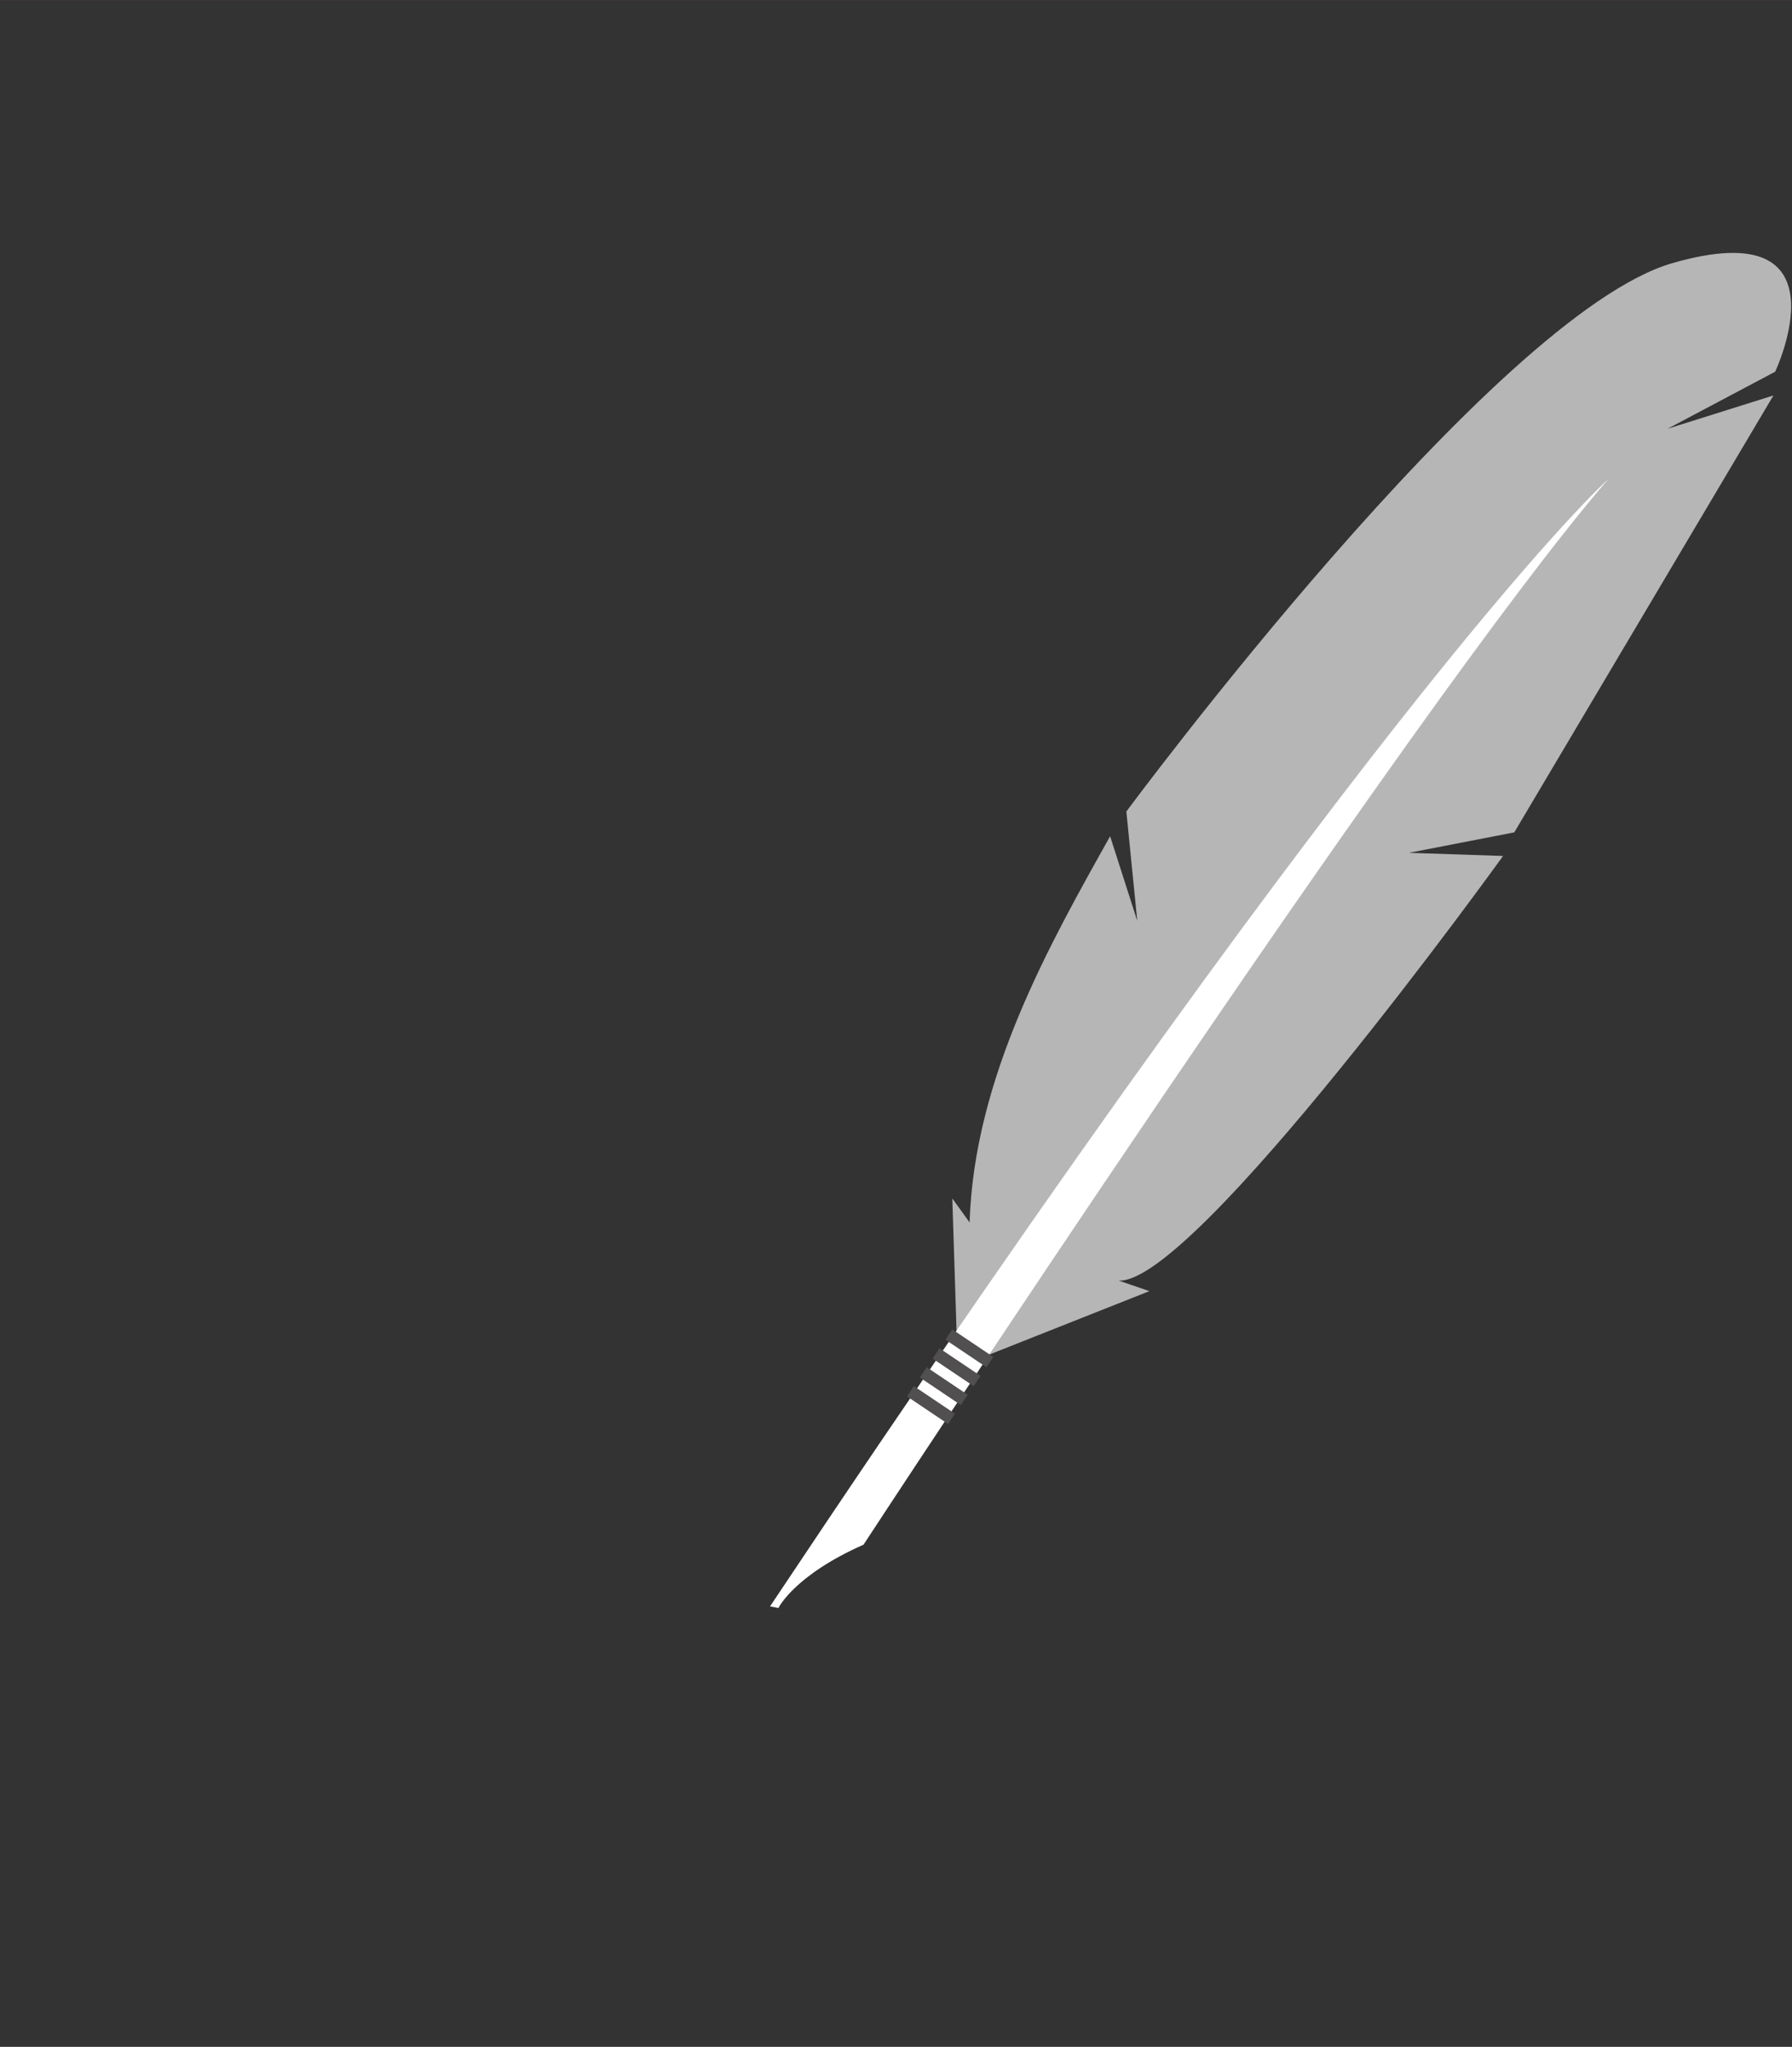 <?xml version="1.0" encoding="UTF-8" standalone="no"?>
<!DOCTYPE svg PUBLIC "-//W3C//DTD SVG 1.1//EN" "http://www.w3.org/Graphics/SVG/1.1/DTD/svg11.dtd">
<svg width="100%" height="100%" viewBox="0 0 1611 1839" version="1.1" xmlns="http://www.w3.org/2000/svg" xmlns:xlink="http://www.w3.org/1999/xlink" xml:space="preserve" xmlns:serif="http://www.serif.com/" style="fill-rule:evenodd;clip-rule:evenodd;stroke-linejoin:round;stroke-miterlimit:2;">
    <rect x="0" y="0" width="1611" height="1839" fill="#333333" stroke="none"/>
    <g transform="matrix(1,0,0,1,-93.75,-791.287)">
        <g transform="matrix(4.167,0,0,4.167,0,0)">
            <g>
                <path d="M22.905,189.93L22.905,189.909L22.5,189.909C22.636,189.909 22.769,189.926 22.905,189.93Z" style="fill:rgb(210,105,66);fill-rule:nonzero;"/>
                <g>
                    <path d="M228.896,477.808L227.951,448.292L231.682,453.465C232.657,422.073 249.091,393.257 261.997,370.196L267.854,388.449L265.501,364.865C265.501,364.865 344.776,257.755 383.297,246.63C421.821,235.505 405.472,270.042 405.472,270.042L382.255,282.34L405.099,275.16L349.193,369.359L326.461,373.772L346.773,374.45C346.773,374.45 280.137,466.96 263.831,466L270.47,468.275L235.351,482.184L228.896,477.808Z" style="fill:rgb(182,182,182);fill-rule:nonzero;"/>
                    <path d="M369.43,293.242C369.43,293.242 323.223,334.293 188.623,536.252L190.443,536.59C190.443,536.59 193.776,529.59 208.797,522.939C208.797,522.939 327.028,342.351 369.43,293.242Z" style="fill:white;fill-rule:nonzero;"/>
                    <g>
                        <path d="M227.037,496.921L228.521,494.707L219.665,488.759L218.179,490.97L227.037,496.921Z" style="fill:rgb(81,79,79);fill-rule:nonzero;"/>
                        <path d="M229.797,492.842L231.281,490.628L222.424,484.678L220.939,486.889L229.797,492.842Z" style="fill:rgb(81,79,79);fill-rule:nonzero;"/>
                        <path d="M232.554,488.763L234.039,486.548L225.184,480.601L223.698,482.813L232.554,488.763Z" style="fill:rgb(81,79,79);fill-rule:nonzero;"/>
                        <path d="M235.315,484.683L236.798,482.469L227.941,476.52L226.457,478.734L235.315,484.683Z" style="fill:rgb(81,79,79);fill-rule:nonzero;"/>
                    </g>
                </g>
                <g>
                    <path d="M209.809,566.655L218.42,566.655L219.652,549.421L153.17,549.421L154.401,566.655L166.008,566.655L145.274,585.944L145.274,631.08L227.655,631.08L227.655,585.944L209.809,566.655Z" style="fill:none;fill-rule:nonzero;"/>
                    <g transform="matrix(0.94,0,0,1,11.29,0)">
                        <rect x="142.5" y="591.581" width="87.617" height="33.634" style="fill:none;fill-rule:nonzero;"/>
                    </g>
                    <g>
                        <path d="M172.208,600.472L170.757,601.909L170.757,616.412L173.149,619.092L165.746,619.092L165.39,618.705L172.309,618.705L170.359,616.557L170.359,601.782L171.967,600.186L172.208,600.472ZM164.821,599.66L171.567,599.66L169.66,601.596L169.66,616.412L171.454,617.923L164.821,617.923L166.799,616.285L166.799,601.439L164.821,599.66Z" style="fill:none;fill-rule:nonzero;"/>
                        <path d="M190.472,600.714L190.214,601.14C189.484,601.311 188.987,601.628 188.727,602.088C188.466,602.548 188.335,603.324 188.335,604.414L188.335,619.092L185.276,619.092L185.091,618.705L187.951,618.705L187.951,604.557C187.951,603.219 188.124,602.285 188.471,601.76C188.819,601.234 189.484,600.884 190.472,600.714ZM189.972,599.66C188.891,600.221 188.194,600.734 187.88,601.197C187.405,601.918 187.168,603.005 187.168,604.458L187.168,617.923L184.764,617.923L178.044,604.886L178.044,612.613L178.031,613.256L178.2,615.303C178.391,616.253 178.822,616.953 179.498,617.41L179.61,617.51C178.301,617.073 177.646,615.674 177.646,613.311L177.659,611.972L177.659,604.185L176.891,602.691L176.891,610.89C176.891,613.49 177.062,615.195 177.404,616.001C177.746,616.806 178.548,617.395 179.809,617.766L181.048,619.092L173.333,619.092L173.106,618.705L180.237,618.705L179.498,617.923L172.864,617.923C174.022,617.504 174.789,616.944 175.17,616.244C175.548,615.539 175.738,614.337 175.738,612.627L175.738,601.241L173.845,599.66L181.048,599.66L179.027,601.013L185.916,614.448L185.916,612.74L180.009,601.241L182.002,599.888L182.272,600.158L180.507,601.352L185.916,611.972L185.916,604.572C185.916,602.92 185.782,601.815 185.511,601.262C185.241,600.706 184.574,600.175 183.51,599.66L189.972,599.66Z" style="fill:none;fill-rule:nonzero;"/>
                        <path d="M208.89,600.957C207.485,601.052 206.084,601.871 204.691,603.418L202.2,606.18L207.224,616.37L211.252,619.092L202.2,619.092L201.8,618.705L210.042,618.705L207.012,616.642L201.8,606.18L204.449,603.191C205.834,601.642 207.262,600.8 208.733,600.658L208.89,600.957ZM191.354,599.66L198.015,599.66L196.036,601.54L196.036,610.137L196.82,609.239L196.82,601.654L198.414,600.103L198.627,600.415L197.161,601.839L197.161,608.798L201.573,603.532C202.21,602.772 202.527,602.088 202.527,601.483C202.527,601.121 202.347,600.778 201.986,600.45C201.625,600.122 201.188,599.908 200.676,599.802L200.676,599.66L208.178,599.66L208.178,599.802C206.536,600.201 204.766,601.54 202.868,603.816L200.89,606.166L206.142,616.37L208.534,617.923L201.147,617.923L203.012,616.528L199.481,609.468L197.161,612.301L197.161,616.37L199.481,619.092L192.179,619.092L191.794,618.705L198.627,618.705L196.82,616.528L196.82,612.113L199.296,609.069L198.983,608.442L196.036,611.946L196.036,616.37L197.758,617.923L191.24,617.923L193.19,616.257L193.19,601.352L191.354,599.66Z" style="fill:none;fill-rule:nonzero;"/>
                    </g>
                </g>
            </g>
            <path d="M1177.62,72.916C1177.58,72.915 1177.54,72.91 1177.5,72.91C1177.46,72.91 1177.42,72.914 1177.38,72.916L22.616,72.916C22.577,72.914 22.539,72.91 22.5,72.91C22.461,72.91 22.423,72.915 22.385,72.916C15.81,72.979 10.5,78.322 10.5,84.91L10.5,201.909C10.5,195.282 15.873,189.909 22.5,189.909L1177.5,189.909C1184.13,189.909 1189.5,195.282 1189.5,201.909L1189.5,84.91C1189.5,78.322 1184.19,72.979 1177.62,72.916Z" style="fill:rgb(210,105,66);fill-rule:nonzero;"/>
        </g>
    </g>
</svg>
